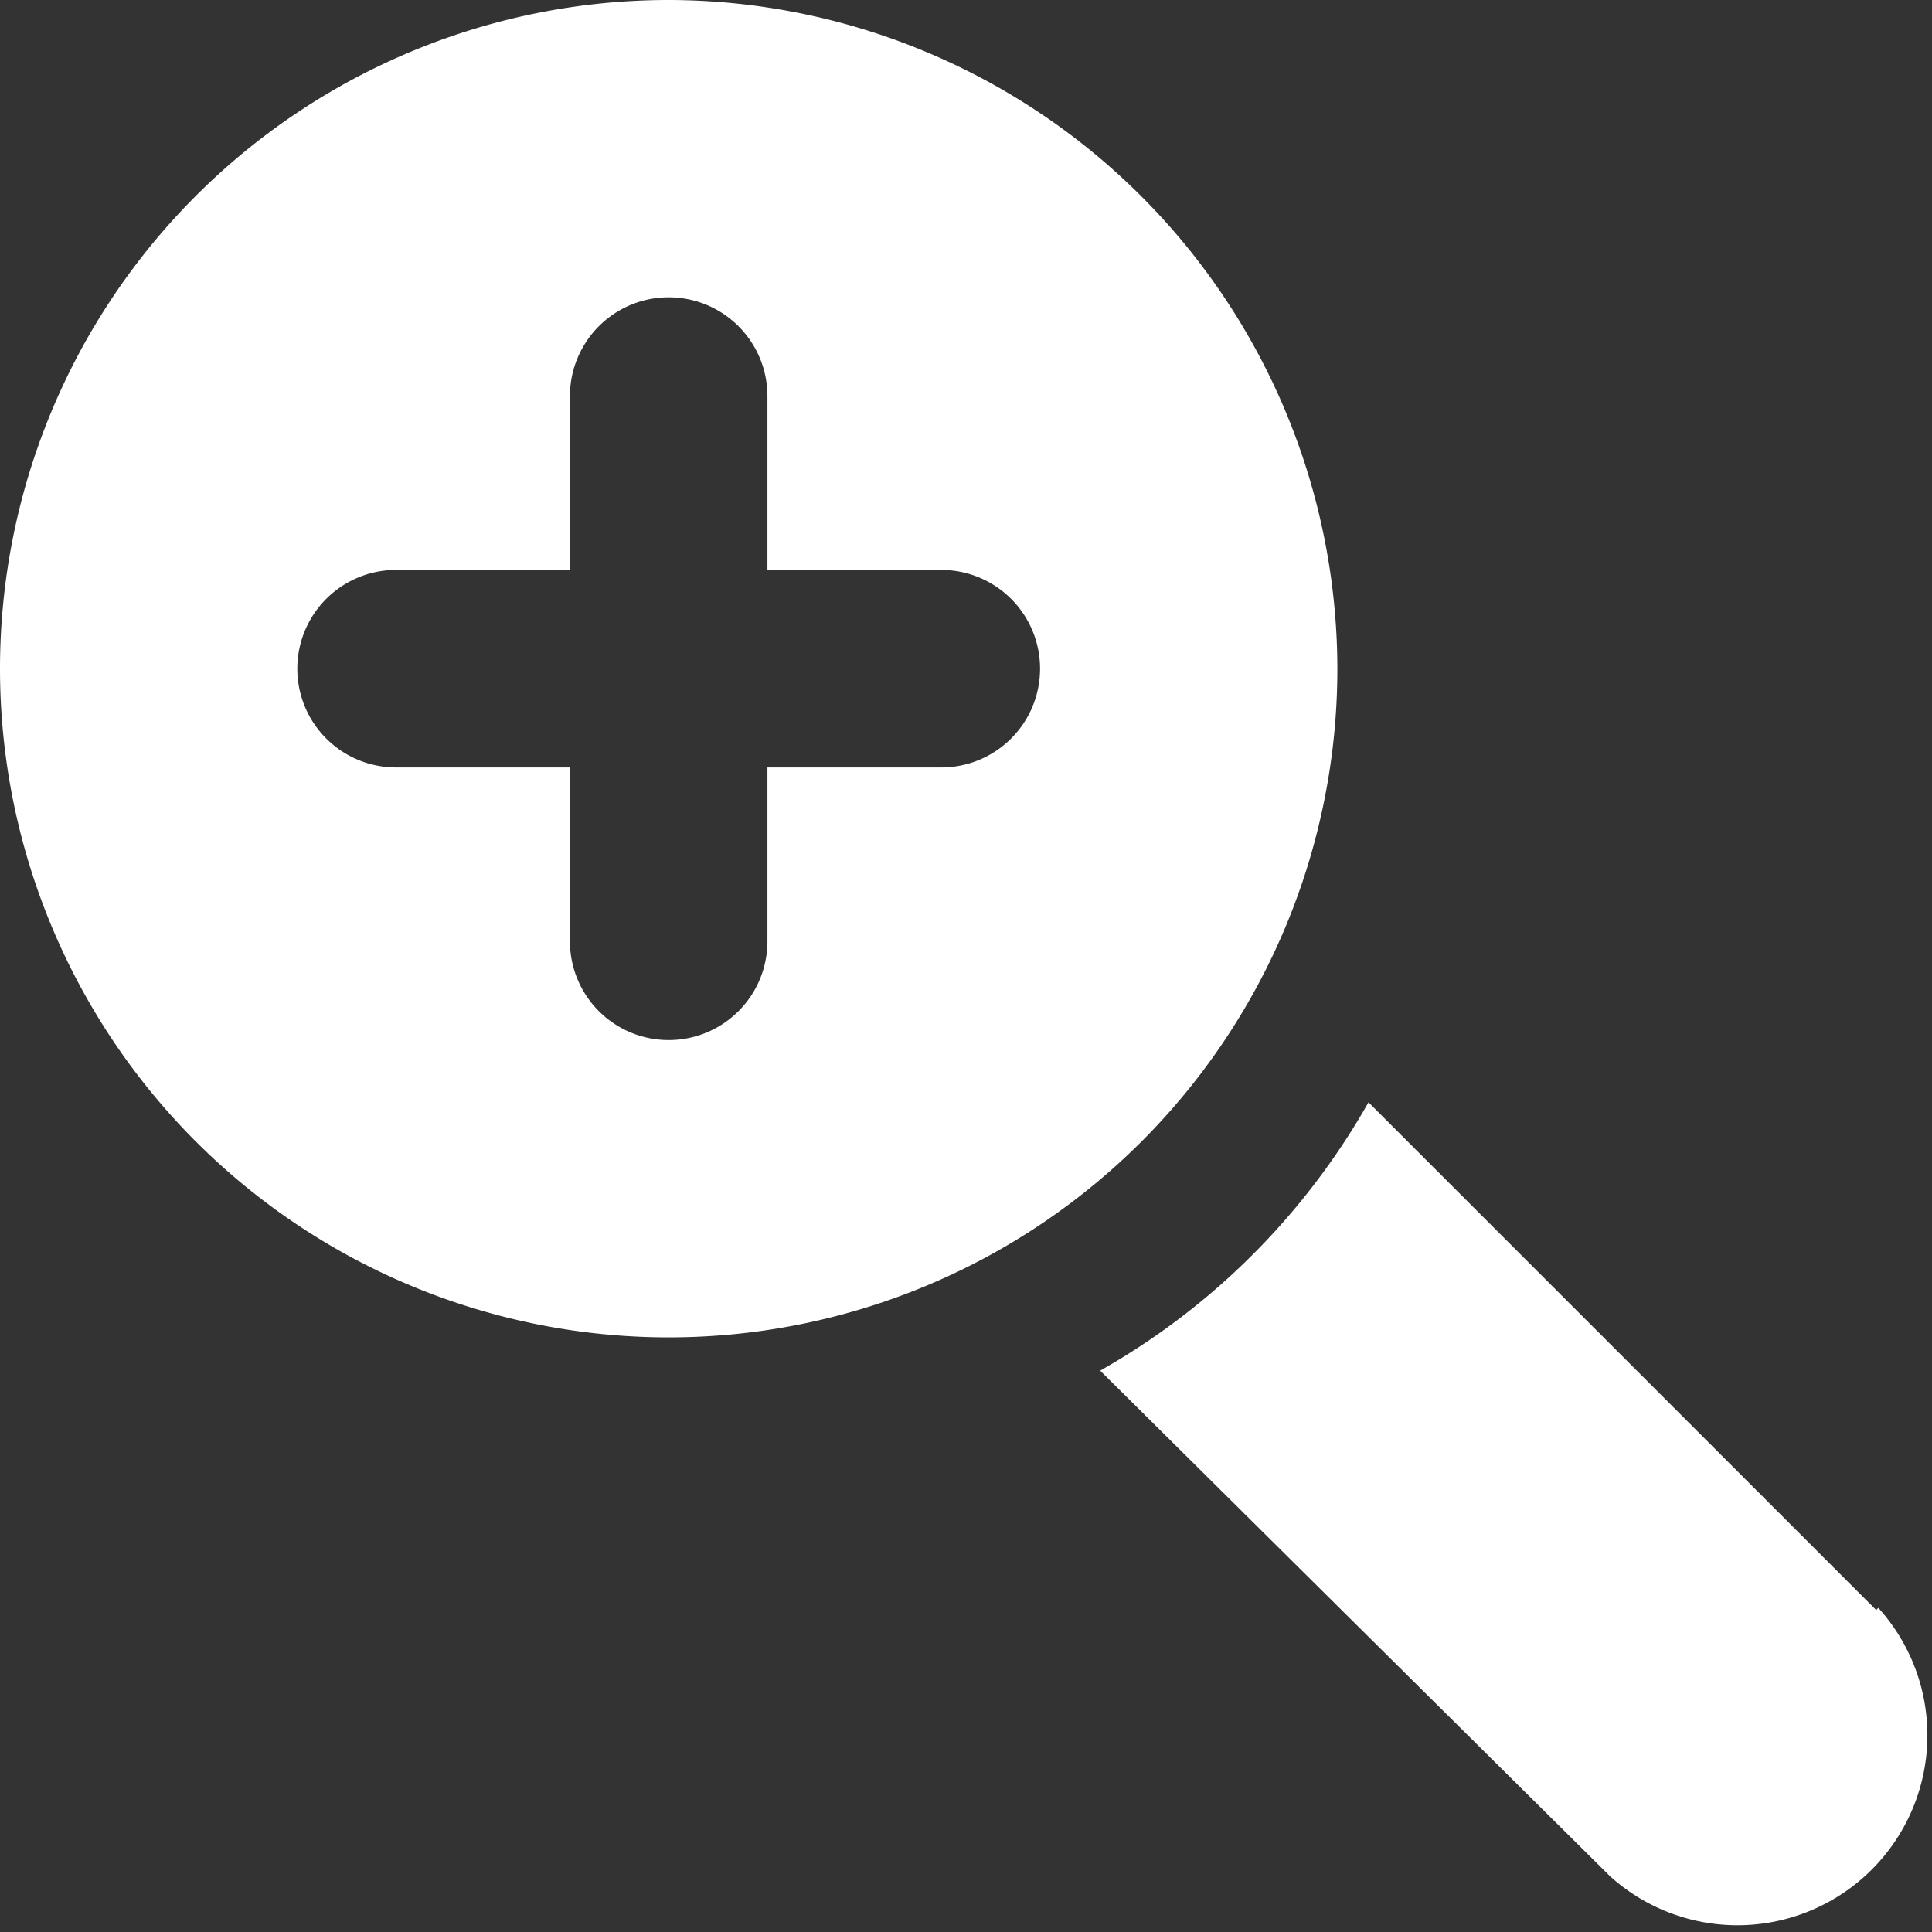 <svg xmlns="http://www.w3.org/2000/svg" viewBox="0 0 18 18"><rect x="0" y="0" width="18" height="18" fill="#333333" stroke="none"/><defs><style>.cls-1{fill:#fff;}</style></defs><title>zoom</title><g id="Layer_2" data-name="Layer 2"><g id="Layer_1-2" data-name="Layer 1"><path class="cls-1" d="M17.48,15l-4.73-4.73a6.62,6.62,0,0,1-2.5,2.5L15,17.48a1.77,1.77,0,0,0,2.5-2.5Z"/><path class="cls-1" d="M6.23,0a6.23,6.23,0,1,0,6.23,6.23A6.24,6.24,0,0,0,6.23,0ZM8.77,7.15H7.15V8.77a.92.92,0,0,1-1.84,0V7.15H3.69a.92.92,0,0,1,0-1.84H5.31V3.69a.92.92,0,0,1,1.84,0V5.31H8.77a.92.92,0,1,1,0,1.84Z"/></g></g></svg>